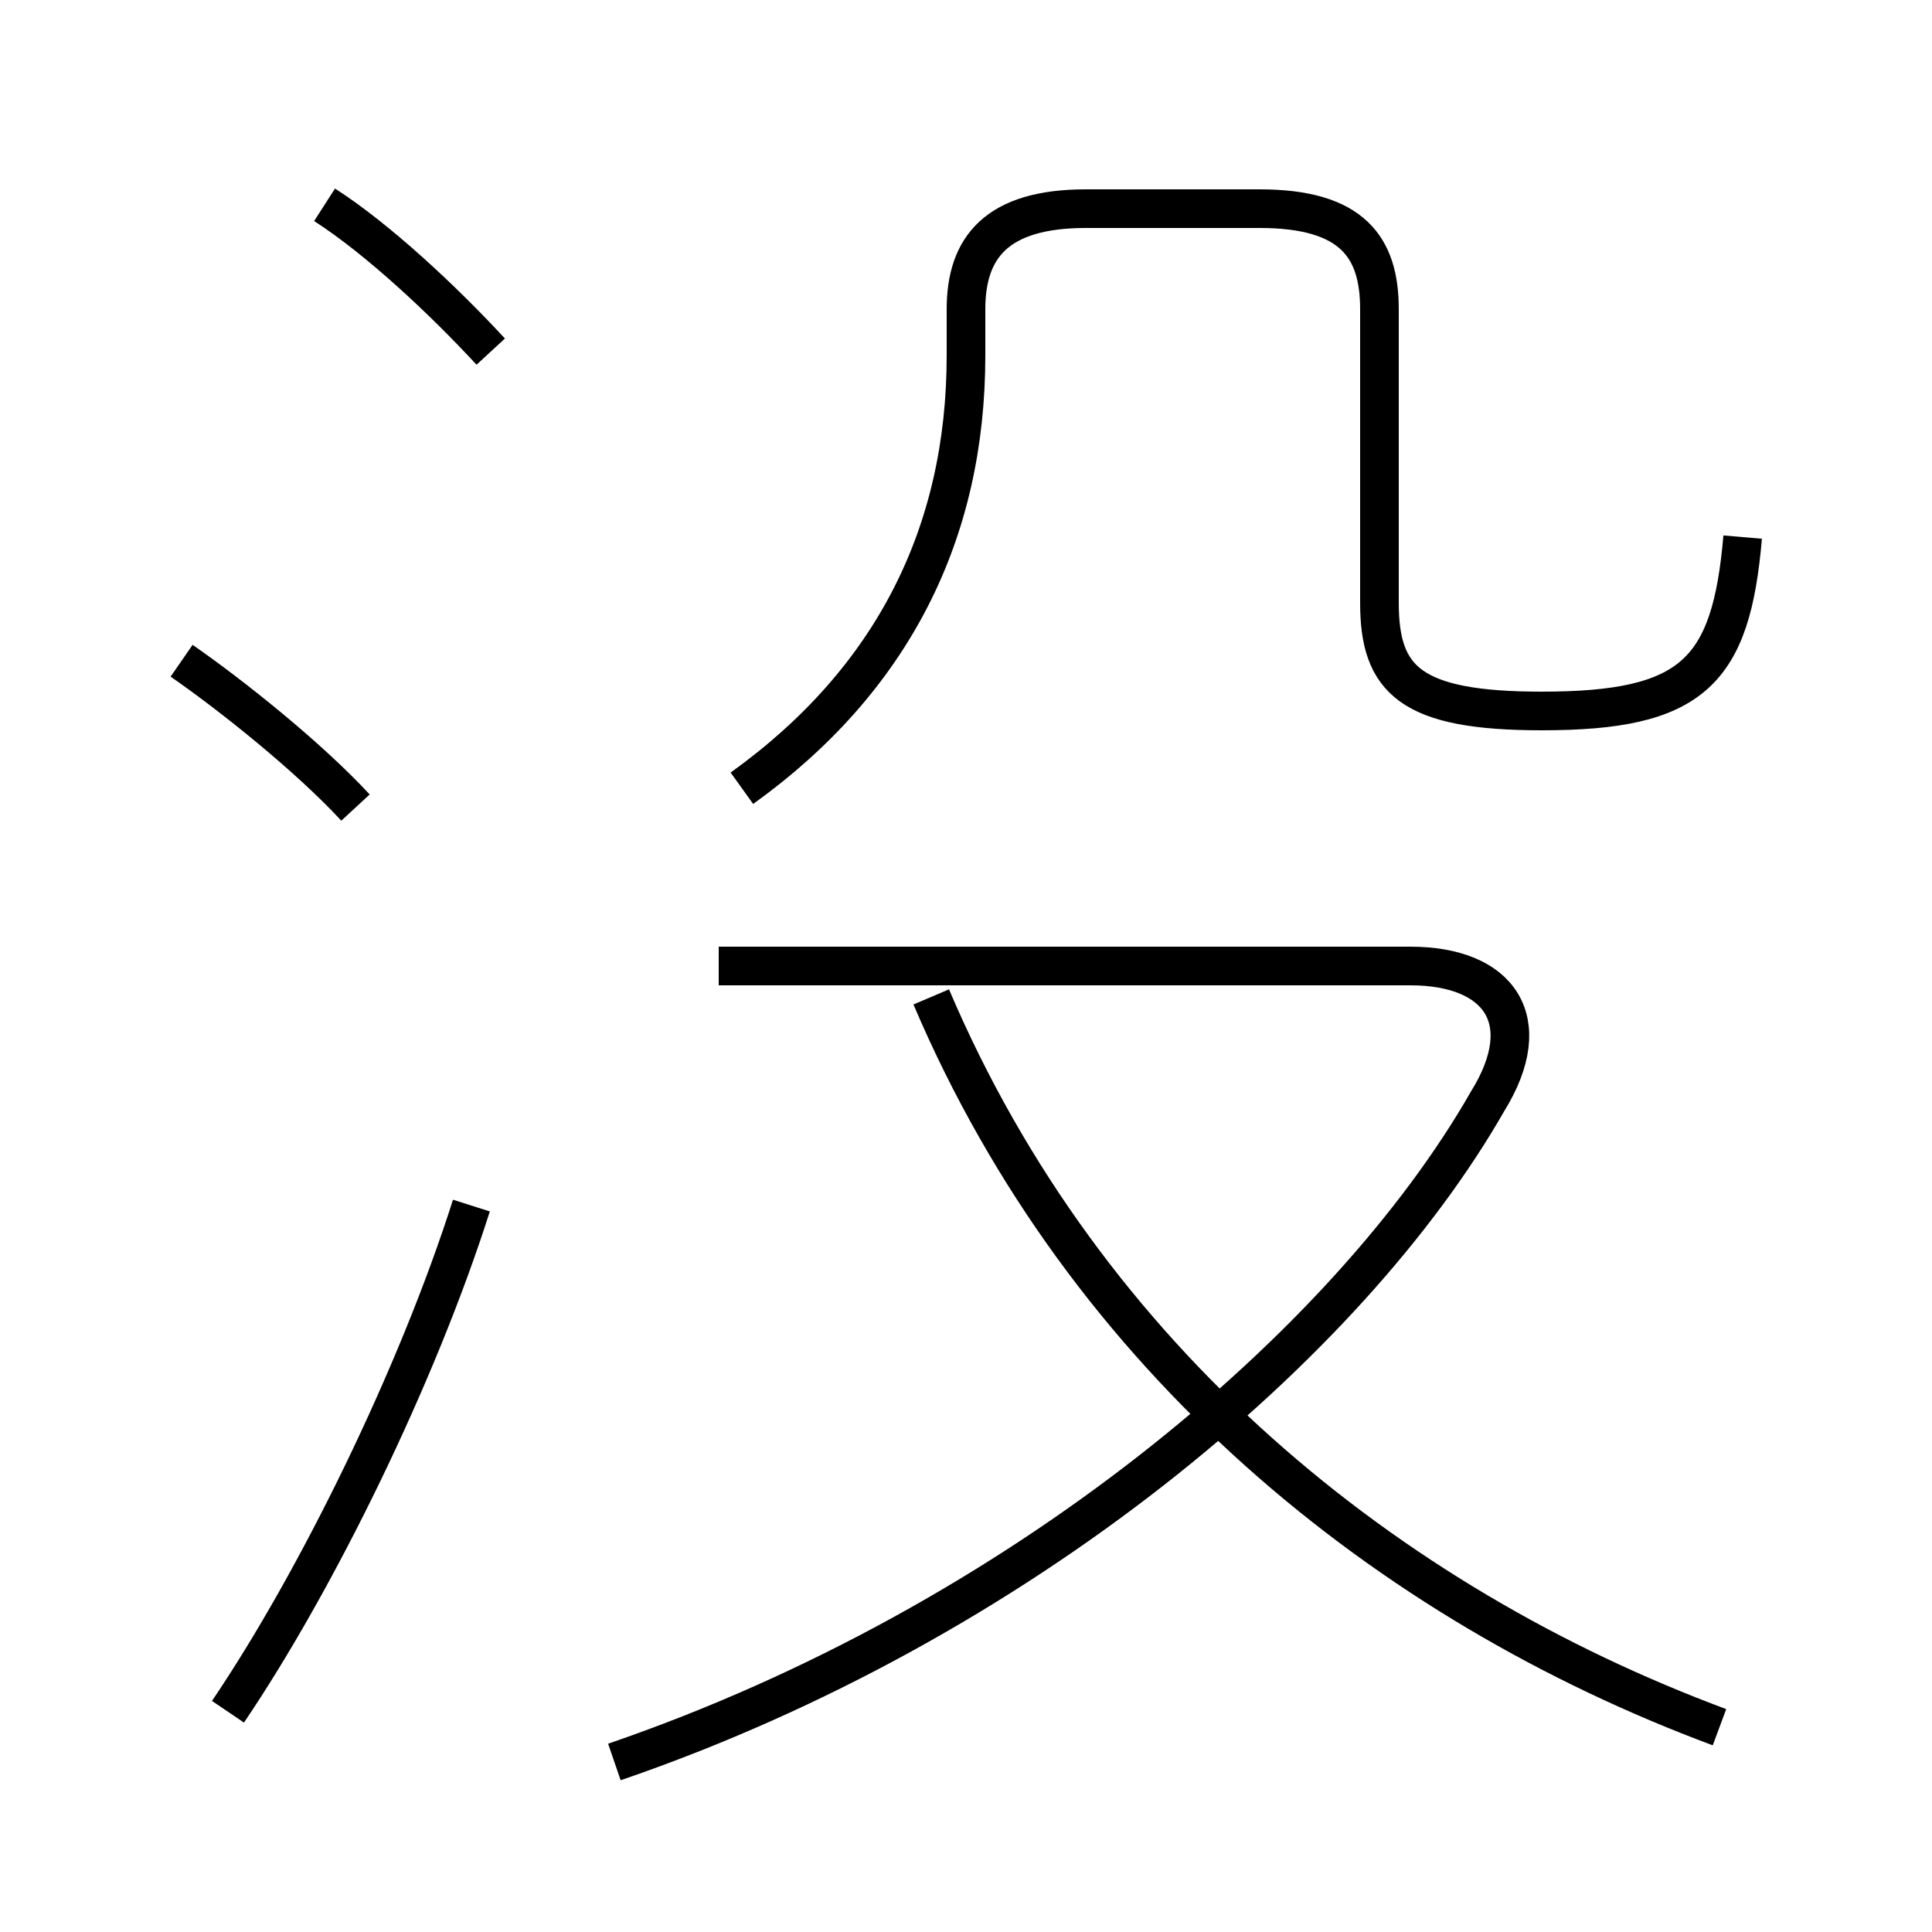 <?xml version='1.0' encoding='utf8'?>
<svg viewBox="0.0 -6.0 50.0 50.0" version="1.1" xmlns="http://www.w3.org/2000/svg">
<rect x="0.0" y="-6.0" width="50.0" height="50.0" fill="#808080" stroke="none"/>
<rect x="-1000" y="-1000" width="2000" height="2000" stroke="white" fill="white"/>
<g style="fill:white;stroke:#000000;  stroke-width:1">
<path d="M 15.9 1.6 C 26.4 -2.0 34.9 -9.2 38.5 -15.5 C 39.8 -17.6 38.8 -19.0 36.5 -19.0 L 18.6 -19.0 M 5.9 0.3 C 8.2 -3.1 10.8 -8.4 12.2 -12.8 M 9.2 -23.1 C 8.0 -24.4 6.0 -26.0 4.7 -26.9 M 44.5 0.7 C 35.9 -2.5 28.1 -8.8 24.1 -18.2 M 12.7 -34.9 C 11.5 -36.2 9.8 -37.8 8.4 -38.7 M 19.2 -23.6 C 23.1 -26.4 25.0 -30.2 25.0 -34.8 L 25.0 -36.0 C 25.0 -37.6 25.8 -38.6 28.1 -38.6 L 32.6 -38.6 C 35.0 -38.6 35.7 -37.6 35.7 -36.0 L 35.7 -28.4 C 35.7 -26.4 36.5 -25.6 39.9 -25.6 C 43.8 -25.6 44.8 -26.6 45.1 -30.1" transform="translate(0.0 38.0)" />
</g>
</svg>